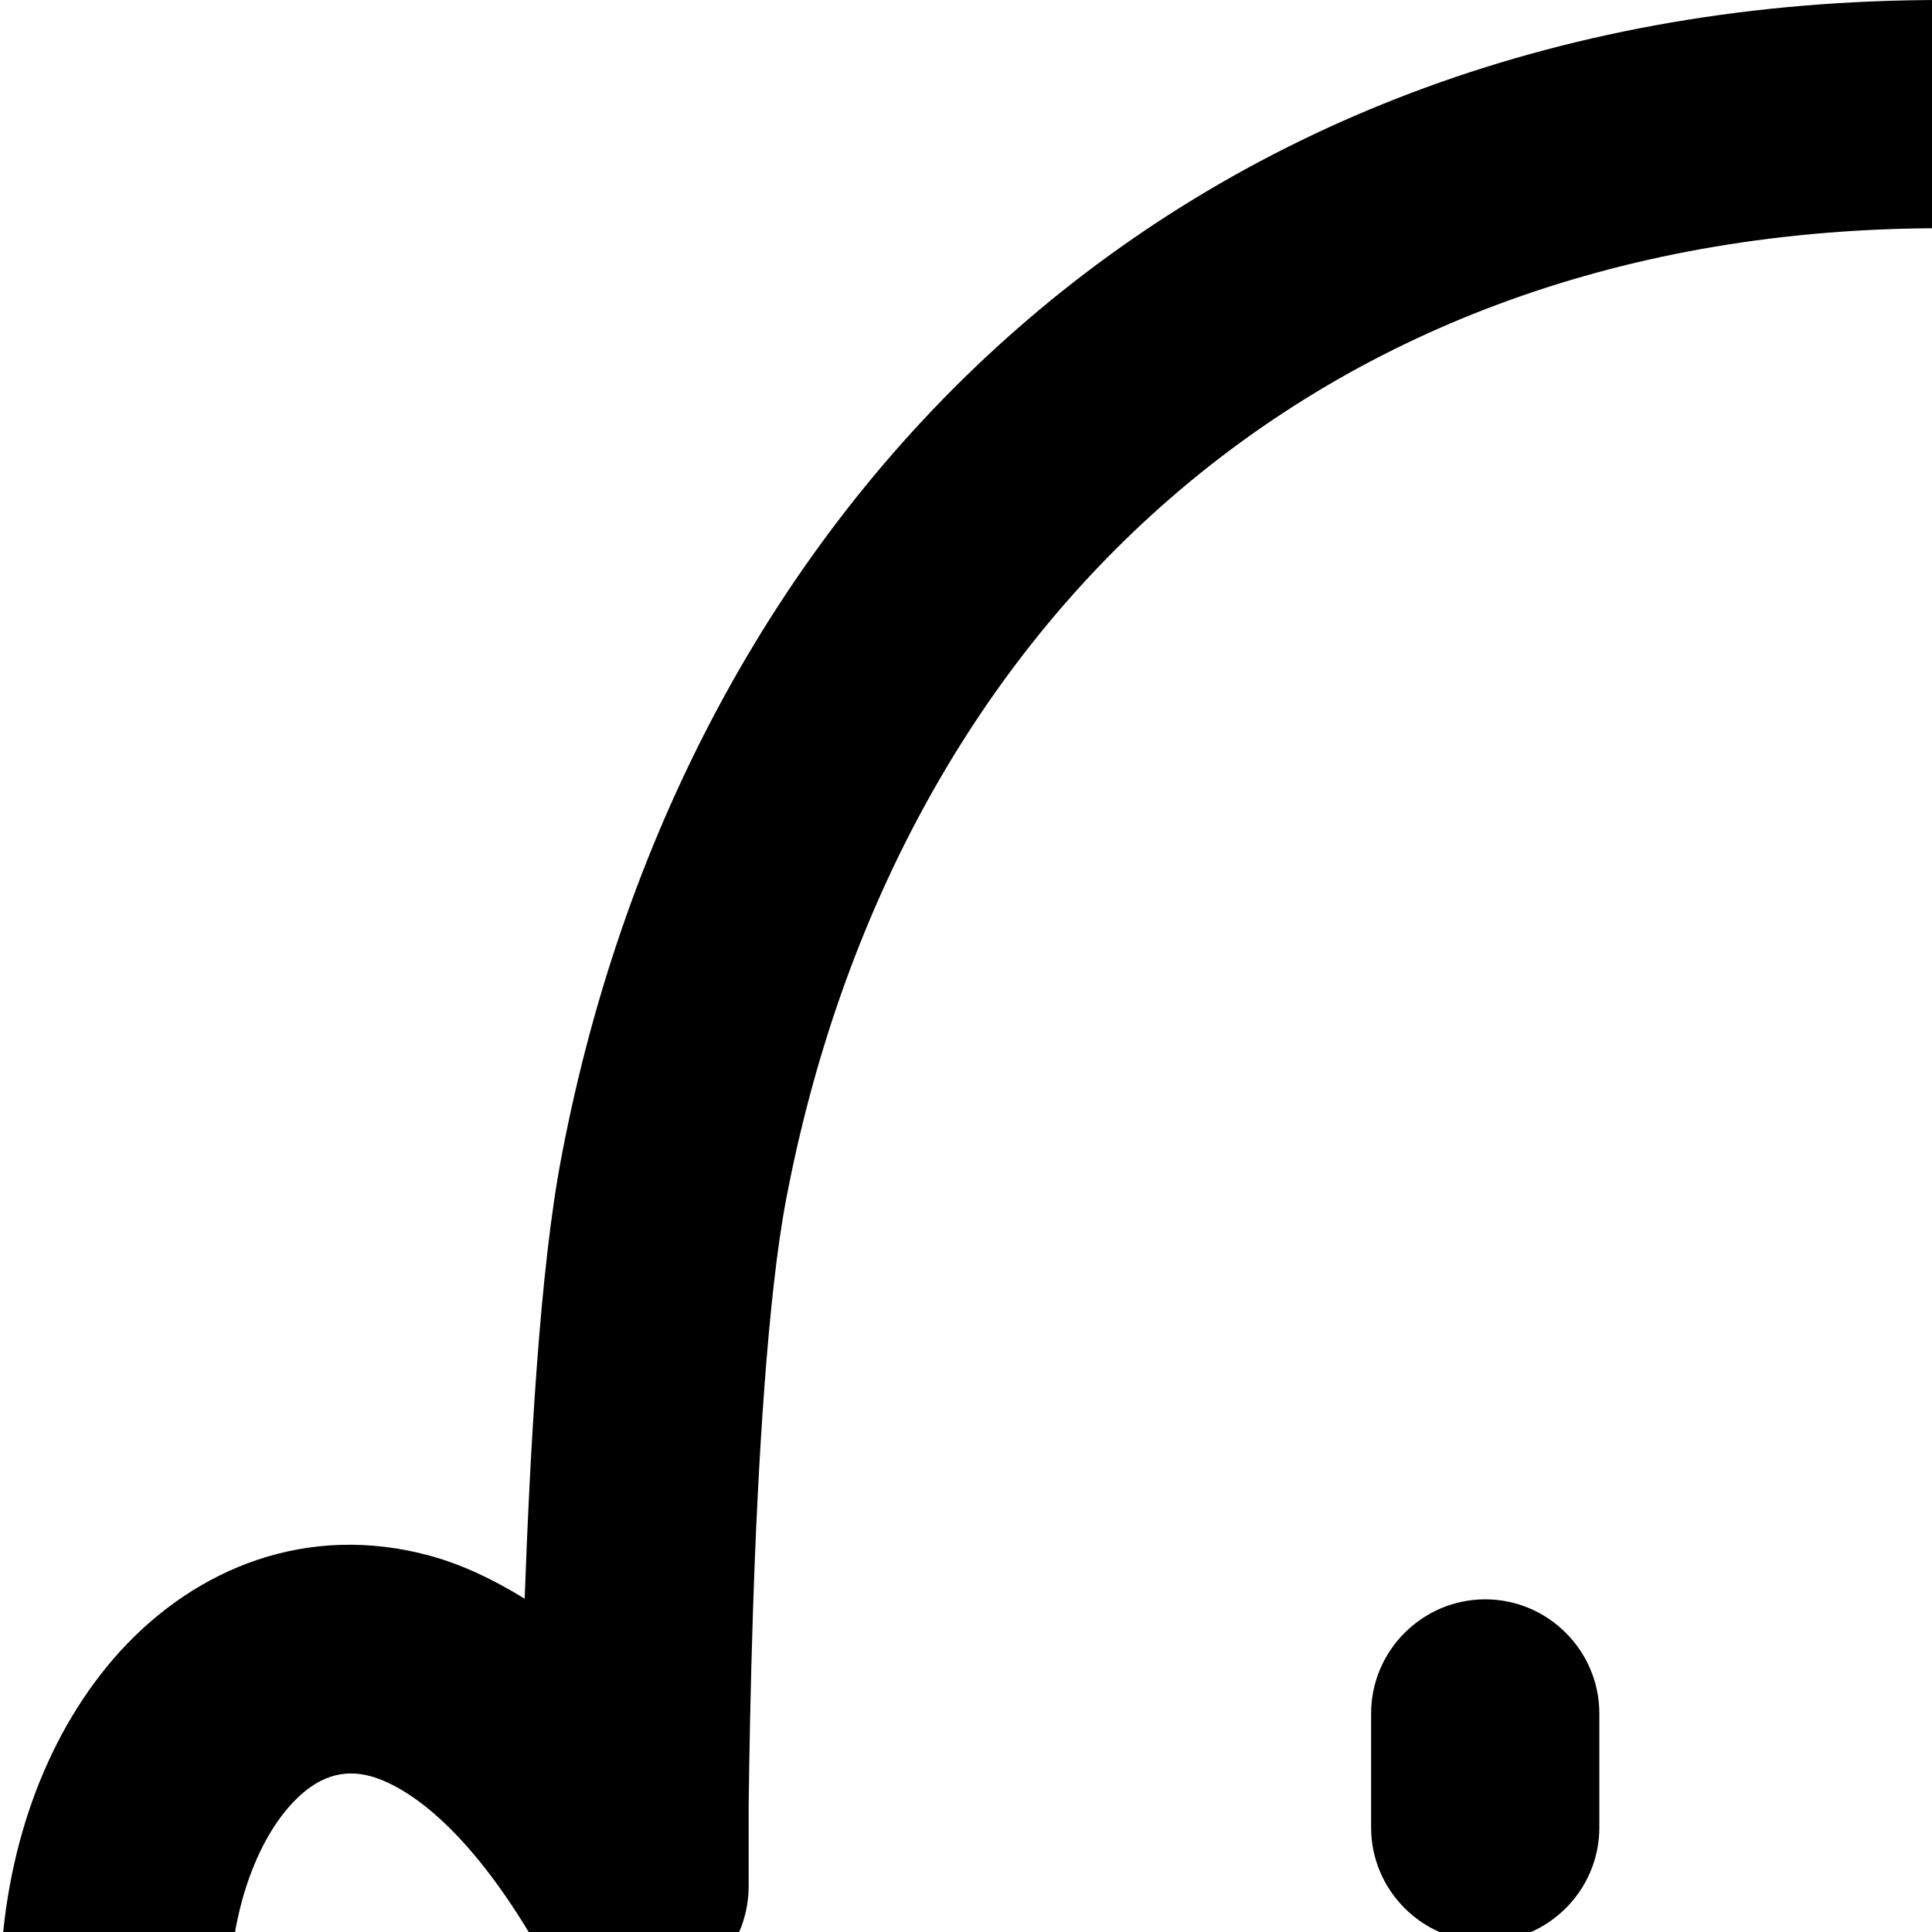 <svg width="64" height="64" viewBox="0 0 32 32" fill="none" xmlns="http://www.w3.org/2000/svg">
    <path d="M62.37 27.36C61.14 25.98 59.3 25.21 57.25 25.77C56.7 25.92 56.17 26.19 55.66 26.51C55.55 24.05 55.37 21.03 55.01 19.16C52.93 8.15 44.62 0 32.16 0C19.7 0 11.39 8.15 9.3 19.16C8.94 21.03 8.78 24.03 8.69 26.48C8.19 26.17 7.67 25.92 7.13 25.77C5.08 25.21 3.24 25.98 1.99 27.35C-0.38 29.96 -0.8 34.76 1.64 38.96C3.25 41.73 5.66 43.09 7.58 43.75C8.41 44.03 9.14 44.18 9.74 44.28C9.91 44.76 10.11 45.34 10.33 45.97C10.86 47.42 11.57 49.29 12.13 50.26C14.35 54.07 17.66 57.55 21.2 60.07C24.69 62.57 28.64 64.32 32.14 64.32C35.64 64.32 39.59 62.57 43.08 60.07C46.62 57.54 49.94 54.07 52.15 50.26C52.71 49.29 53.42 47.43 53.95 45.97C54.18 45.34 54.37 44.76 54.54 44.28C55.14 44.19 55.87 44.04 56.71 43.75C58.63 43.09 61.04 41.73 62.65 38.96C65.08 34.77 64.69 29.98 62.35 27.36H62.37ZM59.4 37.06C58.38 38.81 56.85 39.71 55.49 40.17C54.81 40.4 54.2 40.52 53.76 40.58C53.54 40.61 53.37 40.62 53.27 40.63C53.21 40.63 53.17 40.63 53.16 40.63C52.34 40.63 51.62 41.15 51.36 41.93C51.36 41.93 51.36 41.93 51.36 41.94C51.36 41.94 51.35 41.96 51.35 41.98C51.34 42.01 51.32 42.07 51.29 42.14C51.25 42.28 51.17 42.48 51.09 42.74C50.92 43.24 50.68 43.93 50.41 44.67C49.85 46.21 49.25 47.73 48.9 48.34C46.99 51.64 44.05 54.73 40.9 56.98C37.71 59.27 34.53 60.52 32.16 60.52C29.79 60.52 26.62 59.26 23.42 56.98C20.27 54.72 17.34 51.64 15.42 48.34C15.06 47.73 14.46 46.21 13.91 44.67C13.64 43.94 13.41 43.25 13.24 42.74C13.15 42.49 13.08 42.28 13.03 42.14C13.01 42.07 12.99 42.01 12.98 41.98C12.98 41.96 12.97 41.94 12.97 41.94V41.93C12.72 41.16 11.99 40.63 11.18 40.63C11.18 40.63 11.18 40.63 11.17 40.63C11.15 40.63 11.11 40.63 11.06 40.63C10.95 40.63 10.78 40.61 10.56 40.58C10.12 40.52 9.51 40.41 8.83 40.17C7.47 39.7 5.94 38.81 4.93 37.06C3.13 33.98 3.78 31.04 4.81 29.9C5.26 29.4 5.7 29.3 6.14 29.42C6.71 29.58 7.72 30.22 8.87 32.19C9.3 32.93 10.17 33.29 11 33.07C11.83 32.85 12.4 32.1 12.4 31.24V30.89C12.4 30.66 12.4 30.33 12.4 29.92C12.41 29.1 12.43 27.97 12.47 26.74C12.55 24.23 12.72 21.44 13.02 19.87C14.81 10.46 21.69 3.78 32.16 3.78C42.63 3.78 49.52 10.46 51.3 19.87C51.6 21.45 51.79 24.25 51.89 26.76C51.94 27.99 51.97 29.12 52 29.94C52 30.35 52.01 30.68 52.02 30.91C52.02 31.02 52.02 31.11 52.02 31.17V31.25C52.03 32.1 52.6 32.85 53.43 33.06C54.25 33.27 55.11 32.92 55.54 32.18C56.69 30.21 57.7 29.57 58.26 29.41C58.69 29.29 59.11 29.38 59.55 29.88C60.56 31.01 61.19 33.95 59.39 37.05L59.4 37.06ZM39.73 26.48C38.68 26.48 37.84 27.33 37.84 28.37V30.26C37.84 31.3 38.69 32.15 39.73 32.15C40.77 32.15 41.62 31.3 41.62 30.26V28.37C41.62 27.33 40.77 26.48 39.73 26.48ZM24.6 32.16C25.64 32.16 26.49 31.31 26.49 30.27V28.38C26.49 27.34 25.64 26.49 24.6 26.49C23.56 26.49 22.71 27.34 22.71 28.38V30.27C22.71 31.31 23.56 32.16 24.6 32.16ZM38.89 41.81C38.89 41.81 38.89 41.81 38.87 41.82C38.85 41.82 38.81 41.85 38.77 41.86C38.67 41.91 38.53 41.97 38.34 42.05C37.97 42.21 37.42 42.42 36.77 42.64C35.45 43.08 33.77 43.49 32.17 43.49C30.57 43.49 28.89 43.08 27.57 42.64C26.92 42.42 26.38 42.21 26 42.05C25.81 41.97 25.66 41.9 25.57 41.86C25.53 41.84 25.49 41.82 25.47 41.82C25.46 41.82 25.46 41.81 25.45 41.81C24.52 41.35 23.38 41.72 22.92 42.66C22.45 43.59 22.83 44.73 23.76 45.2C23.76 45.2 23.76 45.2 23.77 45.2C23.78 45.2 23.8 45.21 23.81 45.22C23.84 45.23 23.89 45.26 23.96 45.29C24.09 45.35 24.27 45.43 24.5 45.53C24.95 45.72 25.59 45.98 26.36 46.23C27.87 46.74 29.98 47.27 32.16 47.27C34.34 47.27 36.45 46.73 37.96 46.23C38.72 45.98 39.36 45.72 39.82 45.53C40.05 45.43 40.23 45.35 40.36 45.29C40.42 45.26 40.47 45.23 40.51 45.22C40.53 45.21 40.54 45.2 40.55 45.2H40.56C40.56 45.2 40.56 45.19 40.52 45.11L40.56 45.19C41.49 44.73 41.87 43.59 41.4 42.65C40.94 41.72 39.8 41.34 38.87 41.81H38.89Z" fill="currentColor" stroke="none" />
</svg>
